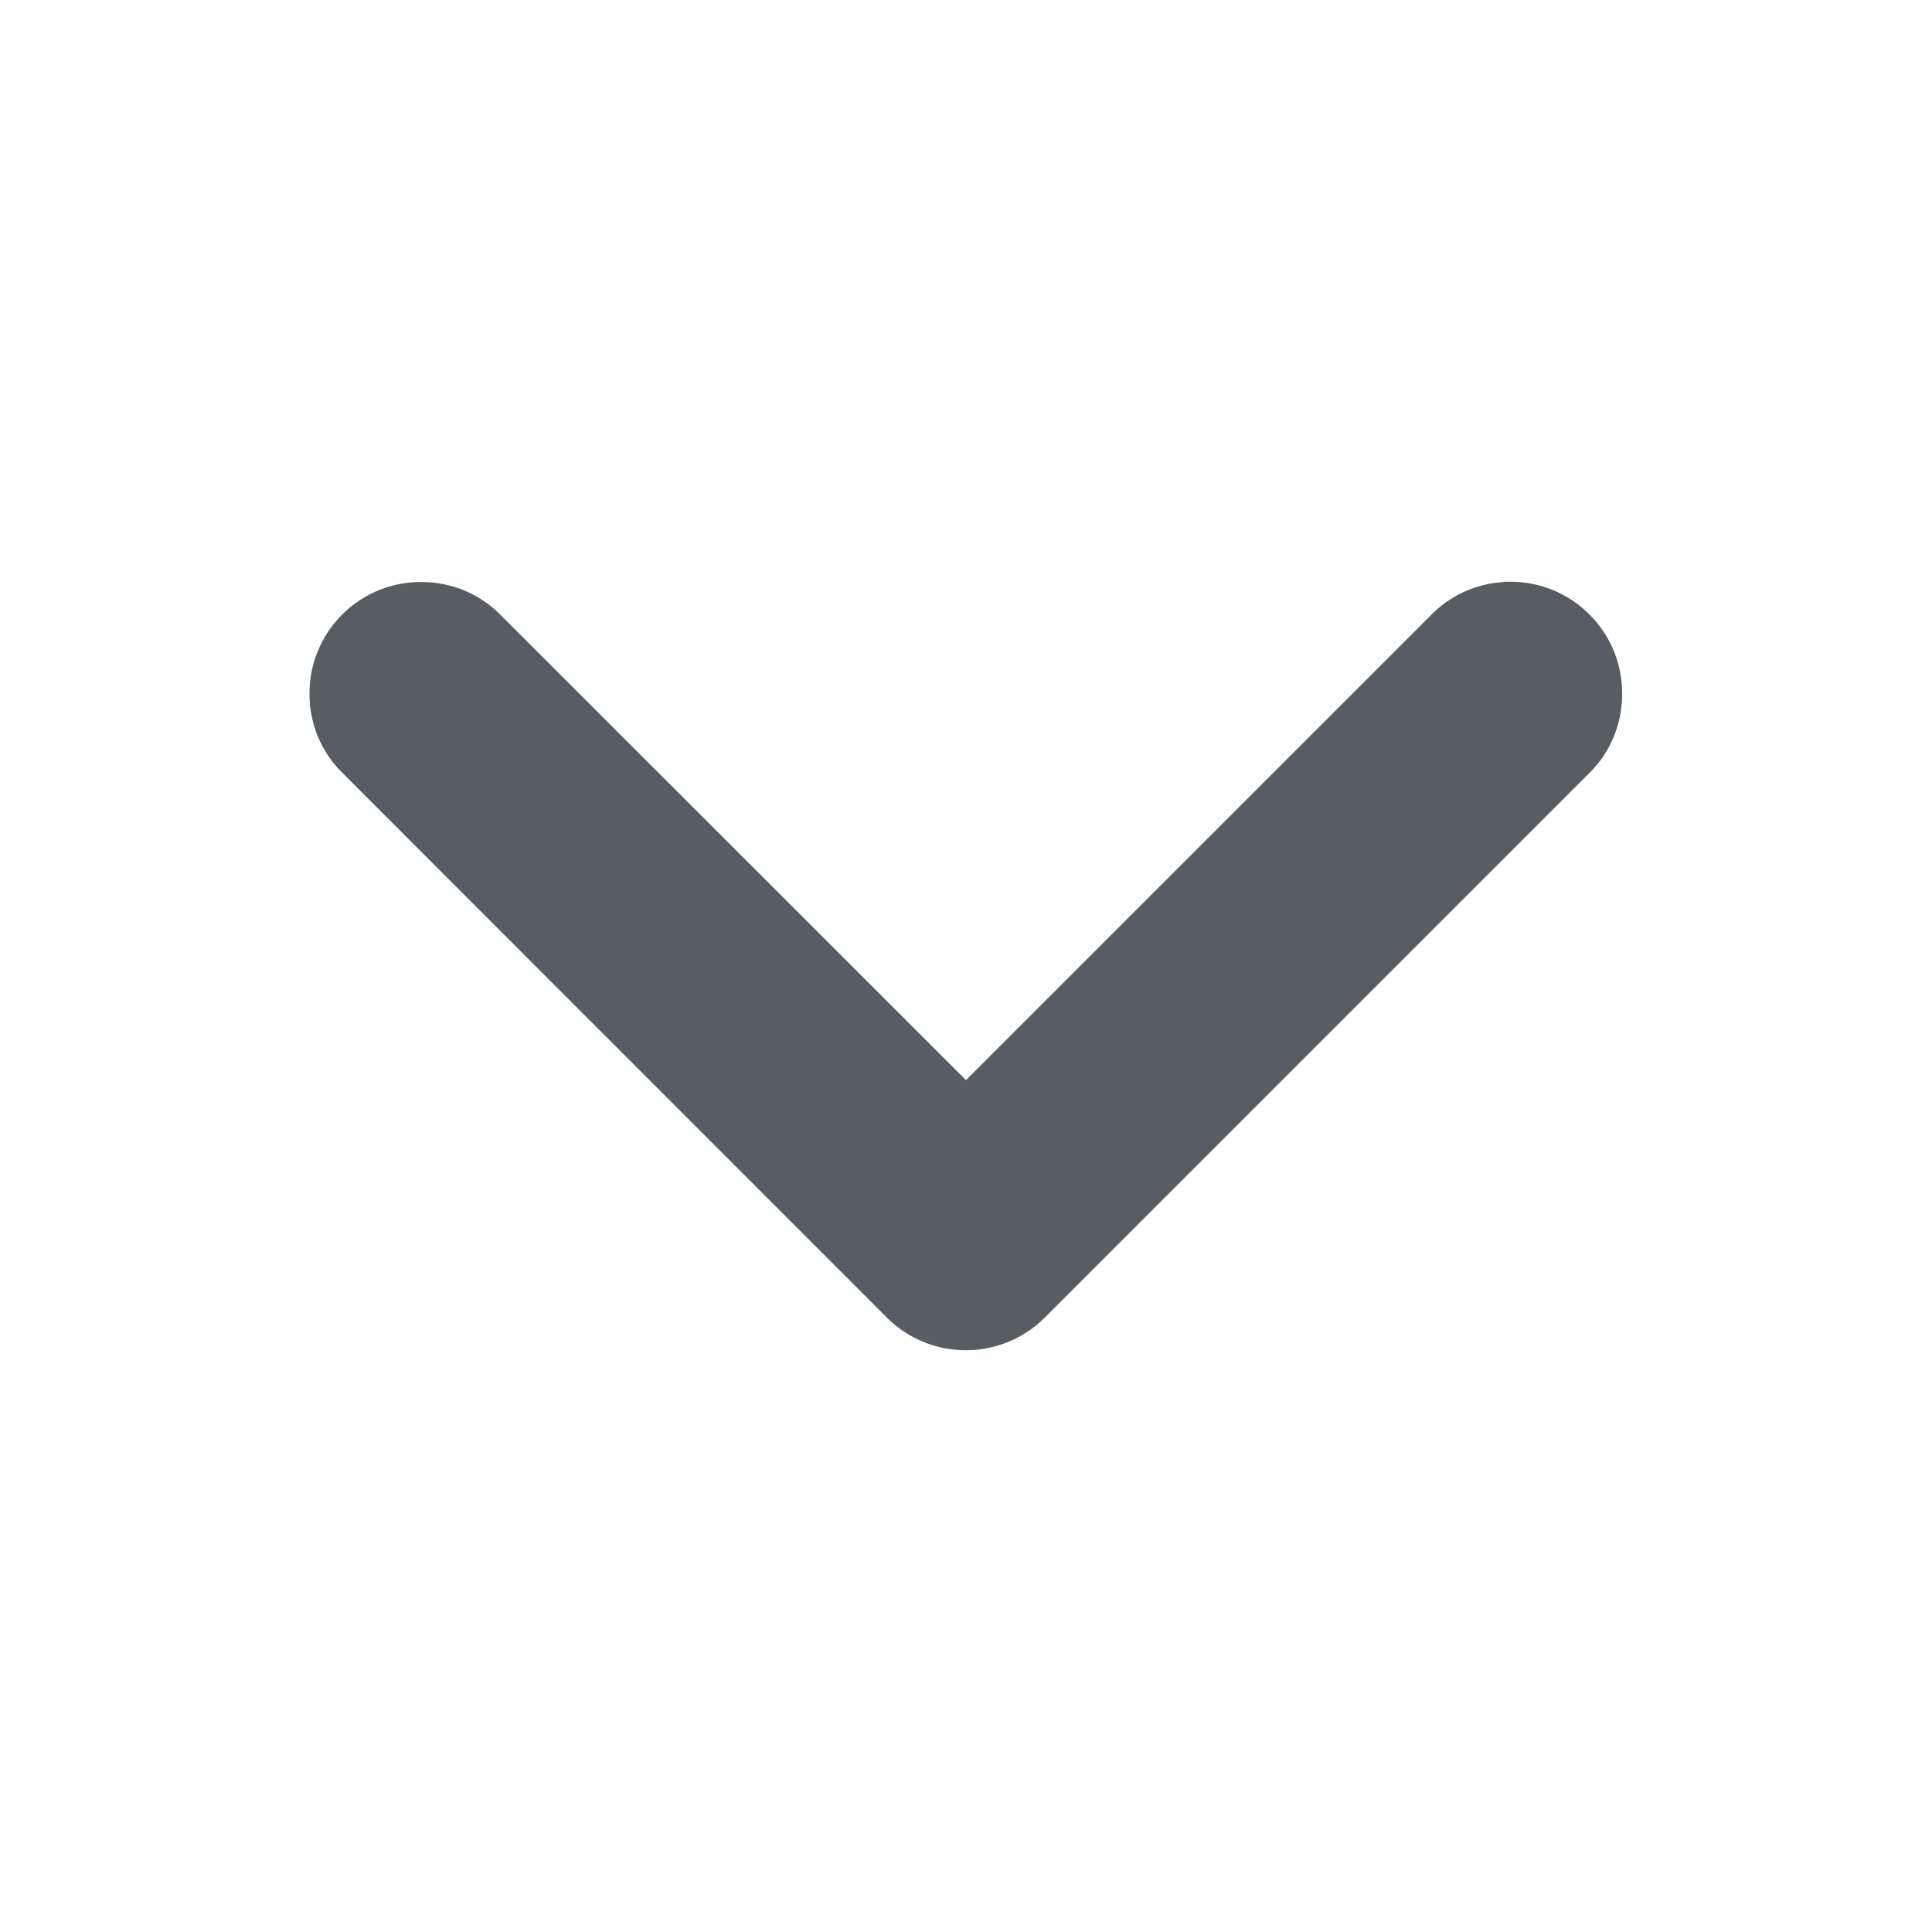 <svg xmlns="http://www.w3.org/2000/svg" width="16" height="16">
  <path fill="#585C63" d="M8 11.182a.924.924 0 0 1-.655-.27L2.835 6.4c-.176-.174-.272-.407-.272-.655a.922.922 0 0 1 .926-.925c.246 0 .48.095.654.27L8 8.945l3.855-3.855a.912.912 0 0 1 .604-.27v-.002h.05c.247 0 .48.096.655.272.176.176.27.41.27.655s-.093.48-.27.655l-4.51 4.51a.923.923 0 0 1-.655.272H8z"/>
</svg>